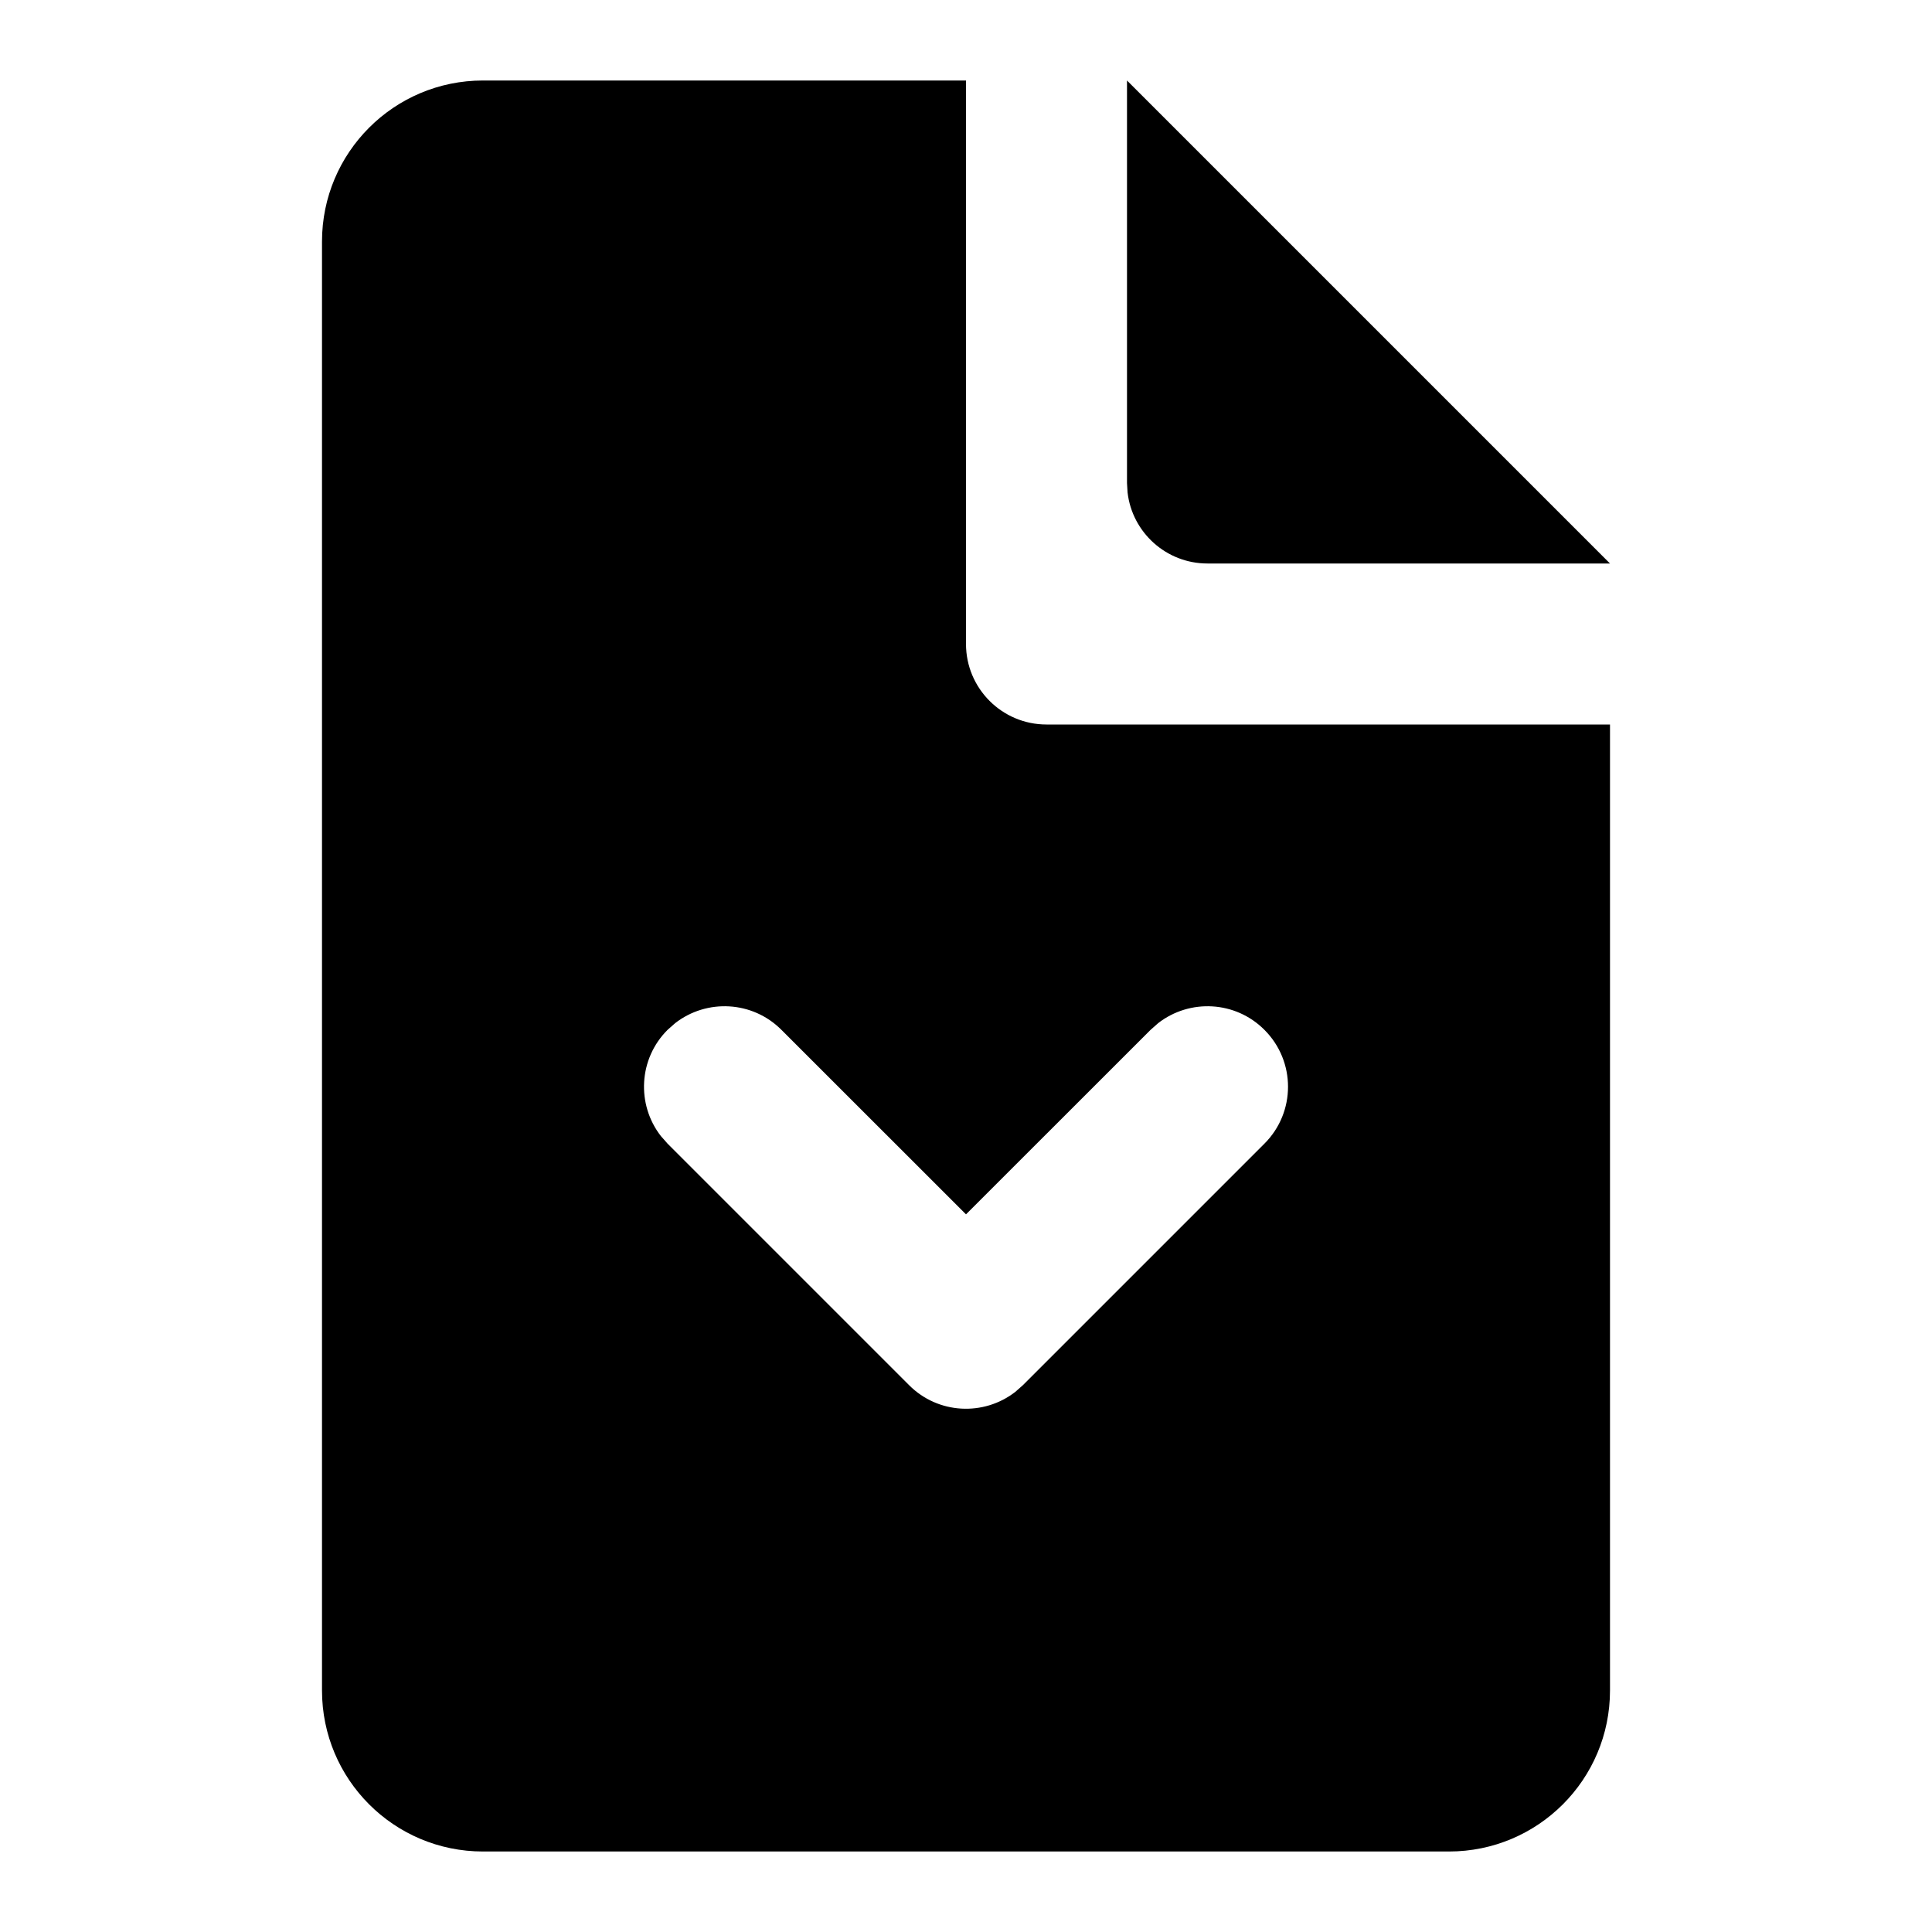 <svg xmlns="http://www.w3.org/2000/svg" width="24" height="24" viewBox="0 0 24 24">
  <path d="M12,1 L12,8 C12,8.552 12.448,9 13,9 L20,9 L20,21 C20,22.105 19.105,23 18,23 L6,23 C4.895,23 4,22.105 4,21 L4,3 C4,1.895 4.895,1 6,1 L12,1 Z M8.387,12.71 L8.293,12.793 C7.932,13.153 7.905,13.721 8.21,14.113 L8.293,14.207 L11.293,17.207 C11.653,17.568 12.221,17.595 12.613,17.29 L12.707,17.207 L15.707,14.207 C16.098,13.817 16.098,13.183 15.707,12.793 C15.347,12.432 14.779,12.405 14.387,12.71 L14.293,12.793 L12,15.085 L9.707,12.793 C9.347,12.432 8.779,12.405 8.387,12.71 Z M14,1 L20,7 L15,7 C14.487,7 14.064,6.614 14.007,6.117 L14,6 L14,1 Z"/>
</svg>
